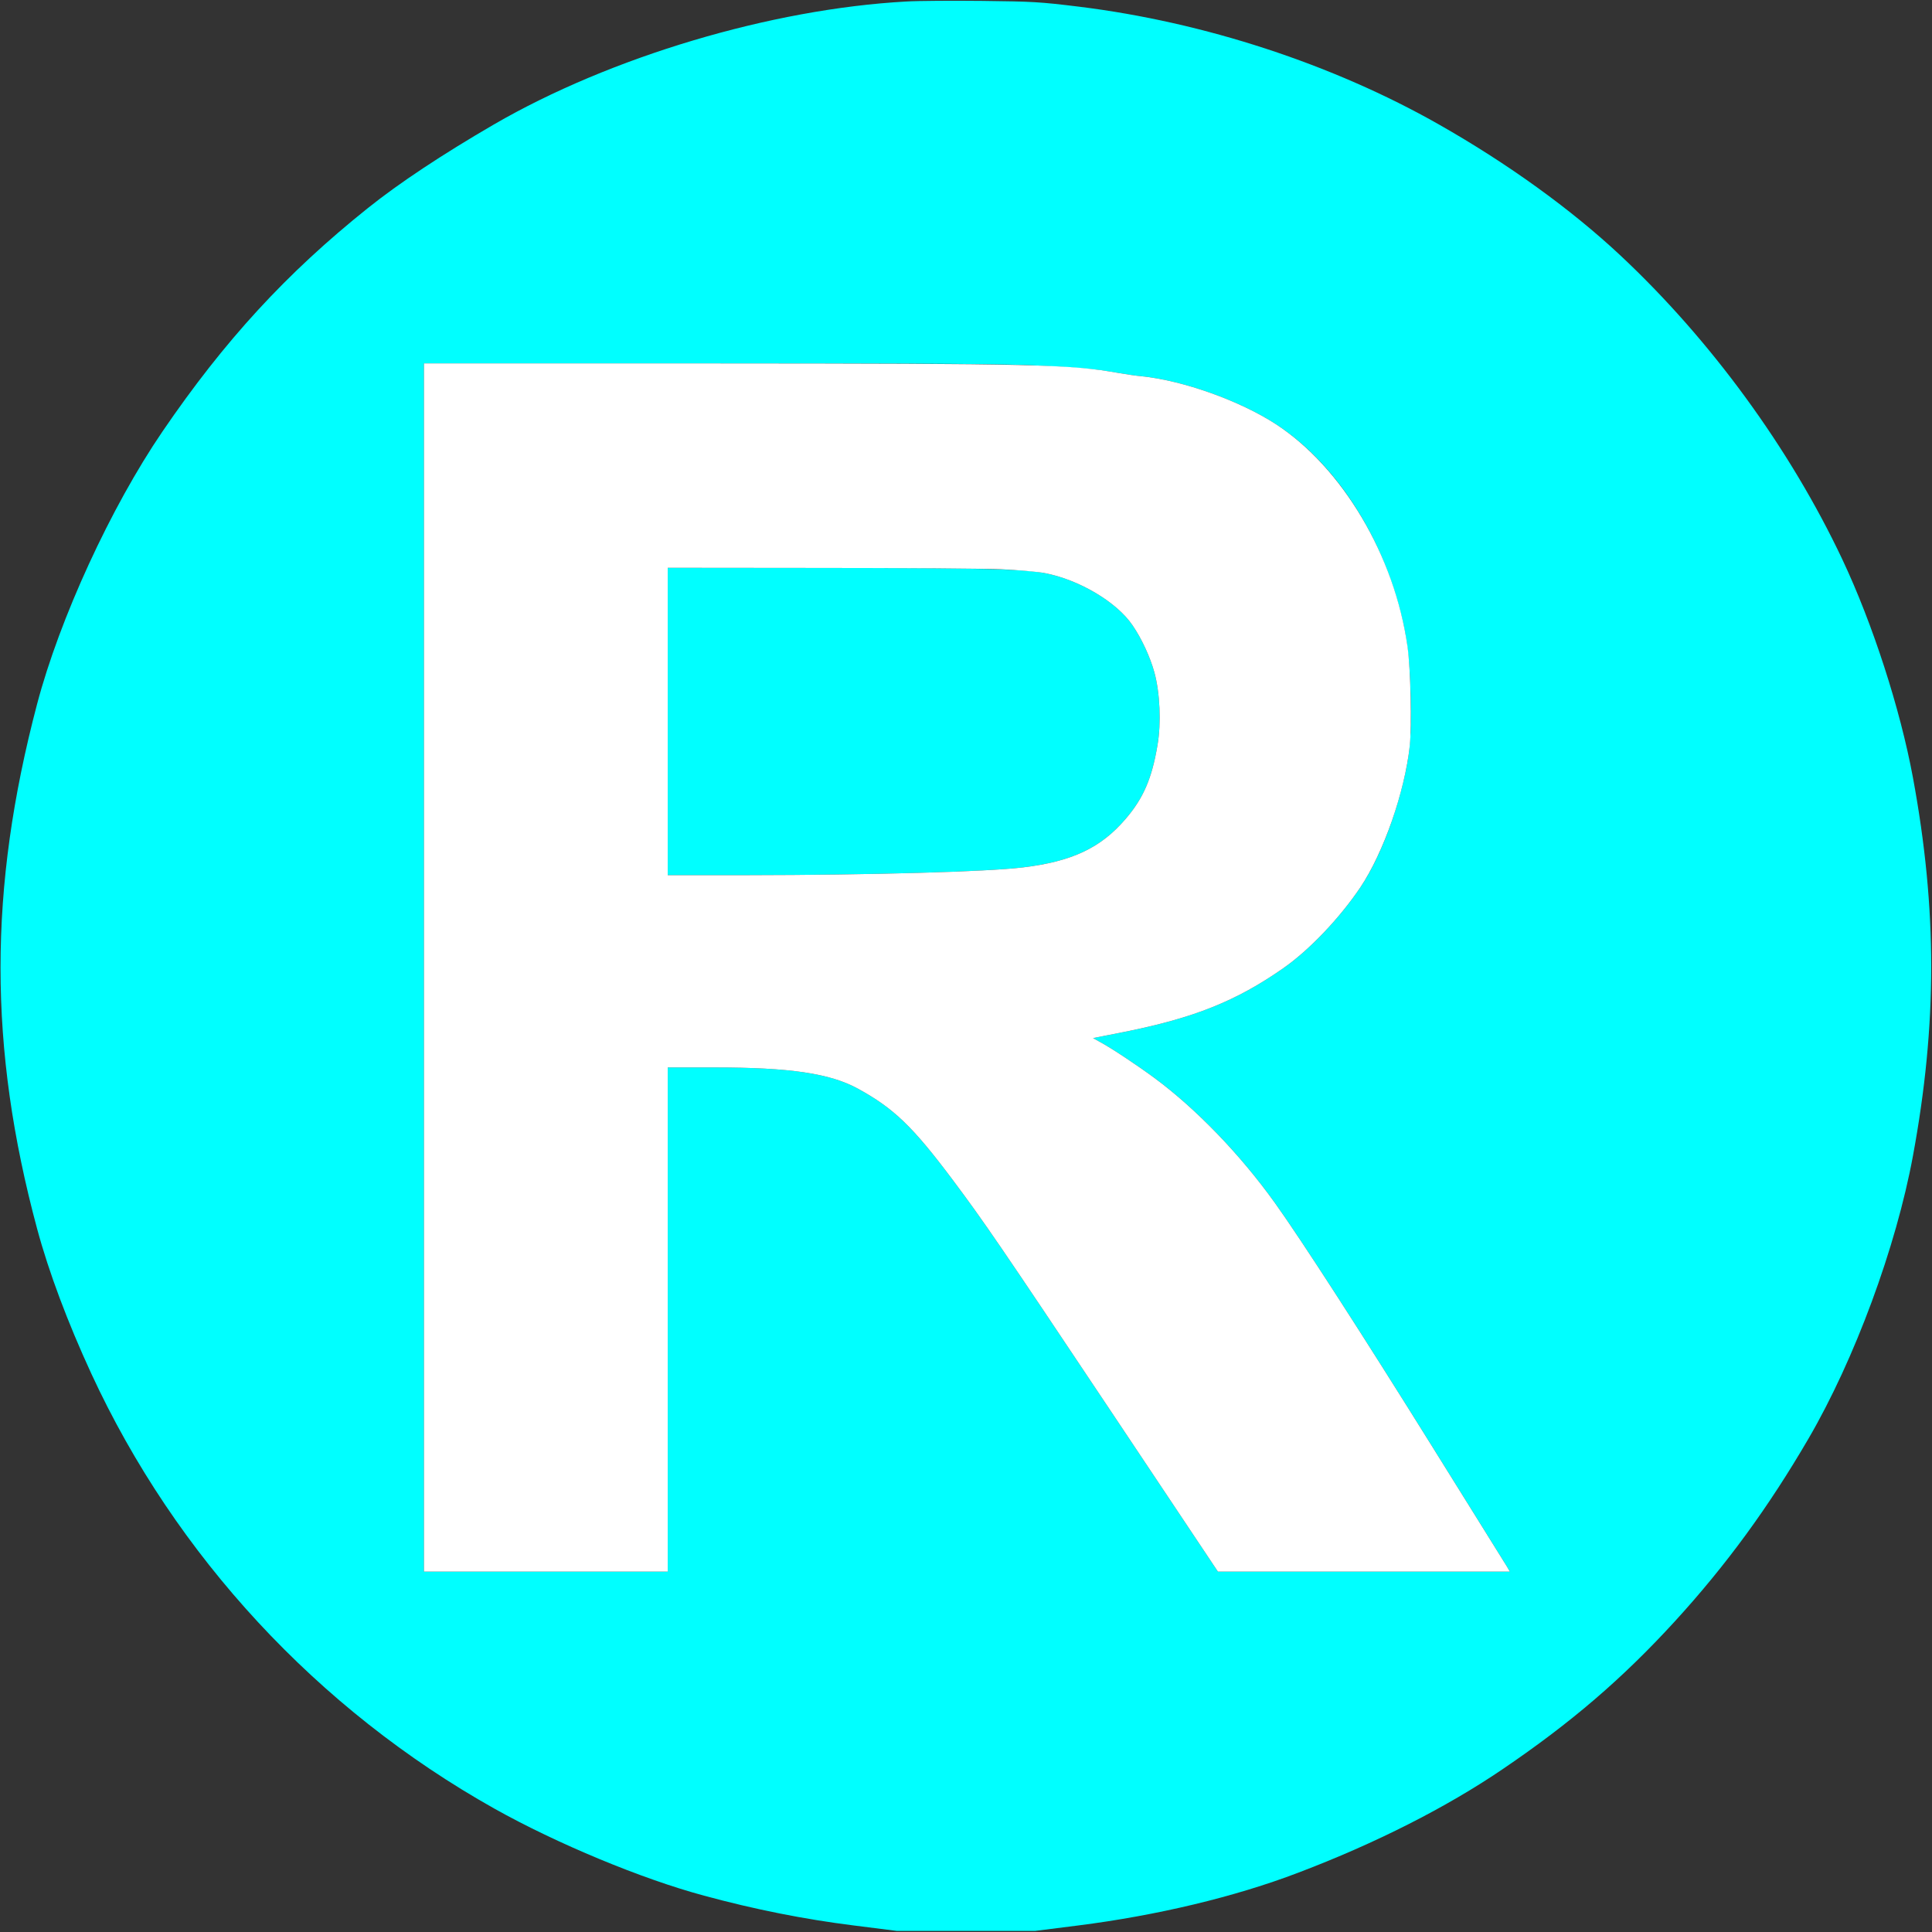 <?xml version="1.0" standalone="no"?>
<!DOCTYPE svg PUBLIC "-//W3C//DTD SVG 1.1//EN"
 "http://www.w3.org/Graphics/SVG/1.1/DTD/svg11.dtd">
<!-- Created with svg_stack (http://github.com/astraw/svg_stack) -->
<svg xmlns:sodipodi="http://sodipodi.sourceforge.net/DTD/sodipodi-0.dtd" xmlns="http://www.w3.org/2000/svg" version="1.1" width="1595.0" height="1595.0">
  <rect width="100%" height="100%" fill="#333333" stroke="none"/>
  <defs/>
  <g id="id0:id0" transform="matrix(1.25,0,0,1.25,0.0,0.0)"><g transform="translate(0,1276) scale(0.1,-0.1)" fill="#00ffff" stroke="none">
<path d="M5985 12750 c-891 -49 -1954 -366 -2723 -812 -339 -197 -626 -387 -832 -552 -538 -430 -947 -875 -1357 -1476 -341 -500 -679 -1235 -828 -1800 -322 -1221 -322 -2269 0 -3465 77 -286 202 -619 358 -957 556 -1204 1495 -2218 2662 -2873 412 -231 975 -465 1385 -575 335 -91 662 -156 990 -197 l285 -36 455 0 455 0 285 36 c520 66 1037 189 1455 349 509 193 980 432 1350 684 451 306 791 598 1136 975 340 372 619 754 883 1207 305 523 579 1265 690 1867 161 870 161 1630 0 2500 -84 454 -266 1016 -466 1440 -346 733 -870 1450 -1466 2008 -326 305 -743 606 -1197 864 -700 398 -1551 677 -2380 779 -260 32 -306 34 -635 38 -195 2 -422 1 -505 -4z m885 -2405 c288 -15 382 -24 521 -49 46 -8 113 -18 149 -21 274 -28 649 -162 886 -316 387 -252 697 -723 829 -1261 39 -158 55 -293 62 -533 7 -254 -4 -380 -47 -562 -65 -271 -170 -532 -285 -703 -138 -205 -338 -415 -510 -535 -311 -217 -589 -328 -1048 -420 l-208 -41 50 -28 c71 -38 241 -151 355 -235 276 -204 567 -506 795 -824 173 -241 582 -875 1044 -1617 259 -415 479 -770 490 -787 l19 -33 -964 0 -964 0 -706 1058 c-735 1101 -841 1256 -1047 1531 -263 351 -387 470 -623 600 -186 102 -450 141 -951 141 l-307 0 0 -1665 0 -1665 -805 0 -805 0 0 3990 0 3990 1898 0 c1518 0 1952 -3 2172 -15z"/>
<path d="M4410 7995 l0 -1015 523 0 c822 1 1580 22 1822 51 324 39 514 128 678 319 118 137 175 268 212 490 25 145 16 346 -21 480 -28 101 -83 221 -144 310 -104 154 -354 302 -580 345 -142 27 -441 34 -1487 34 l-1003 1 0 -1015z"/>
</g>
</g>
  <g id="id1:id1" transform="matrix(1.25,0,0,1.25,0.0,0.0)"><g transform="translate(0,1276) scale(0.1,-0.1)" fill="#ffffff" stroke="none">
<path d="M2800 6370 l0 -3990 805 0 805 0 0 1665 0 1665 307 0 c501 0 765 -39 951 -141 236 -130 360 -249 623 -600 206 -275 312 -430 1047 -1531 l706 -1058 964 0 964 0 -19 33 c-11 17 -231 372 -490 787 -462 742 -871 1376 -1044 1617 -228 318 -519 620 -795 824 -114 84 -284 197 -355 235 l-50 28 208 41 c459 92 737 203 1048 420 172 120 372 330 510 535 153 228 293 630 326 935 14 135 6 505 -15 655 -85 600 -430 1182 -870 1469 -237 154 -612 288 -886 316 -36 3 -103 13 -149 21 -324 58 -549 63 -2693 64 l-1898 0 0 -3990z m3815 2630 c110 -5 238 -16 285 -25 226 -43 476 -191 580 -345 61 -89 116 -209 144 -310 37 -134 46 -335 21 -480 -37 -222 -94 -353 -212 -490 -164 -191 -354 -280 -678 -319 -242 -29 -1000 -50 -1822 -51 l-523 0 0 1015 0 1015 1003 -1 c551 0 1092 -4 1202 -9z"/>
</g>
</g>
</svg>
